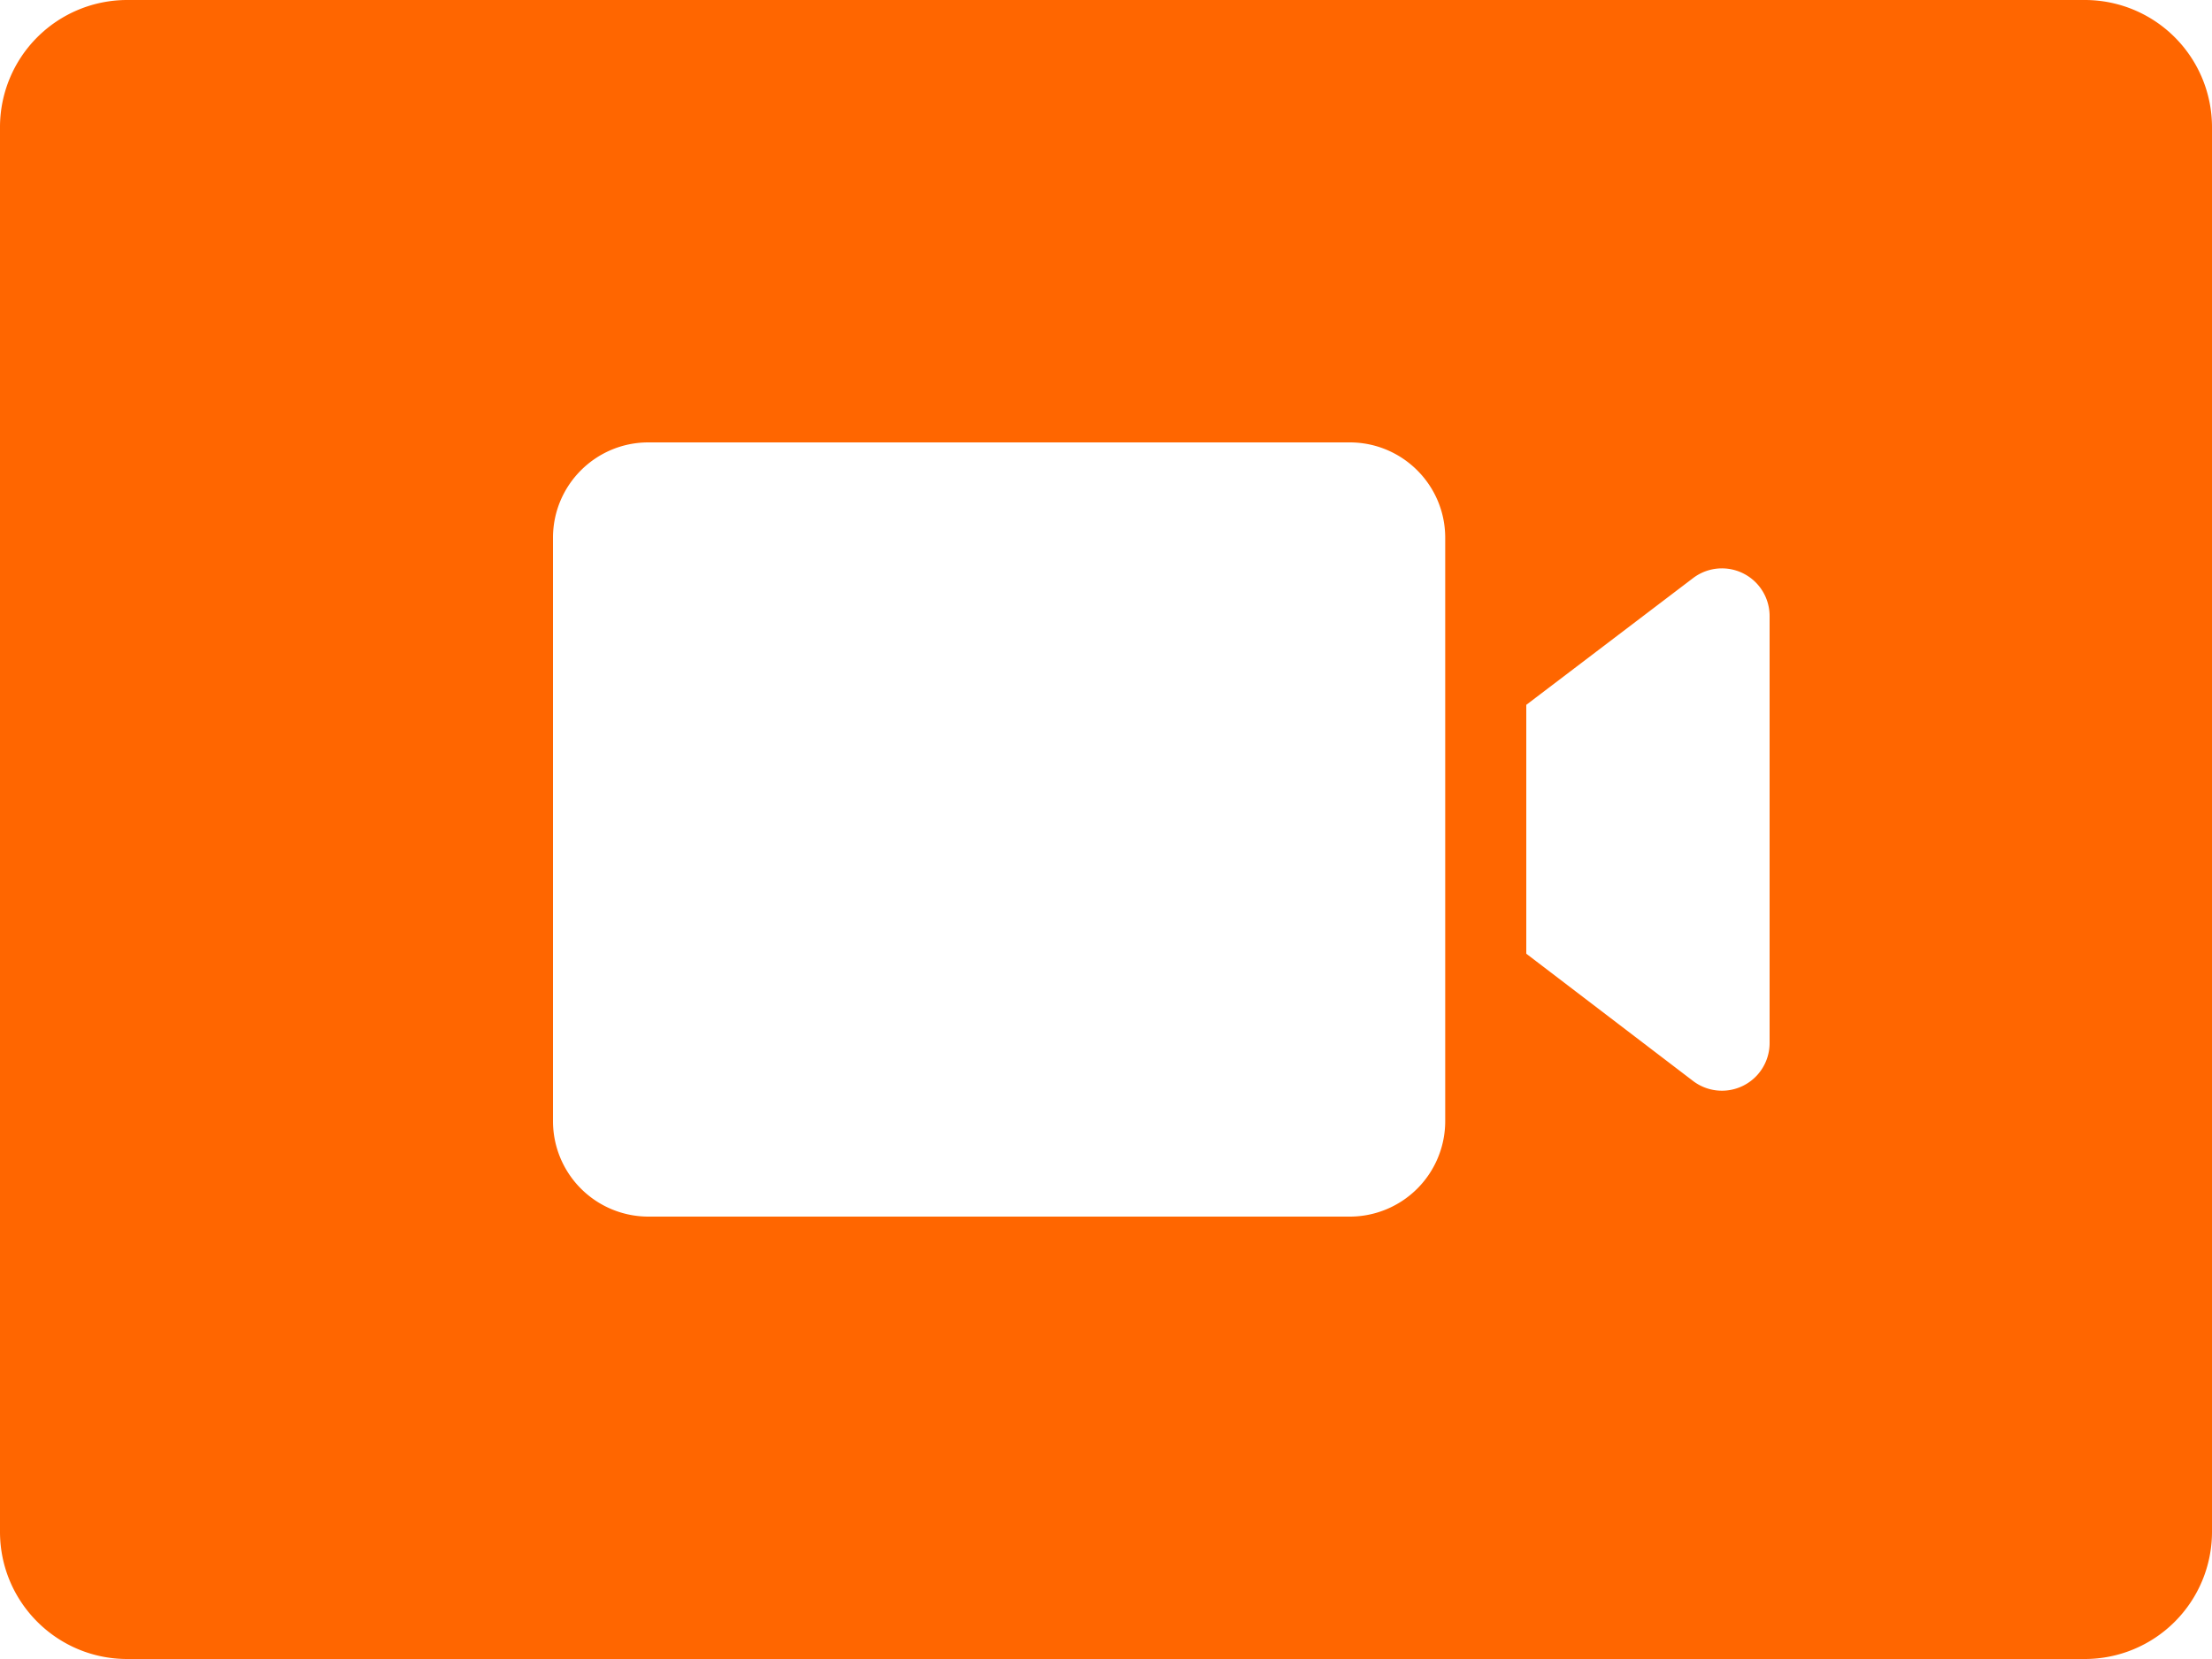 <svg width="20" height="15" fill="none" xmlns="http://www.w3.org/2000/svg">
    <path fill-rule="evenodd" clip-rule="evenodd"
          d="M1.15 0A1.15 1.15 0 000 1.15v12.7C0 14.485.515 15 1.15 15h17.7A1.15 1.15 0 0020 13.85V1.15A1.15 1.15 0 0018.85 0H1.15zM5 4.862C5 4.386 5.386 4 5.862 4h6.342c.476 0 .863.386.863.862v5.275a.863.863 0 01-.863.863H5.862A.863.863 0 015 10.137V4.862zm8.8 3.761l1.507 1.15A.431.431 0 0016 9.428V5.57a.431.431 0 00-.692-.343L13.8 6.373v2.25z"
          fill="#FF6600"/>
</svg>